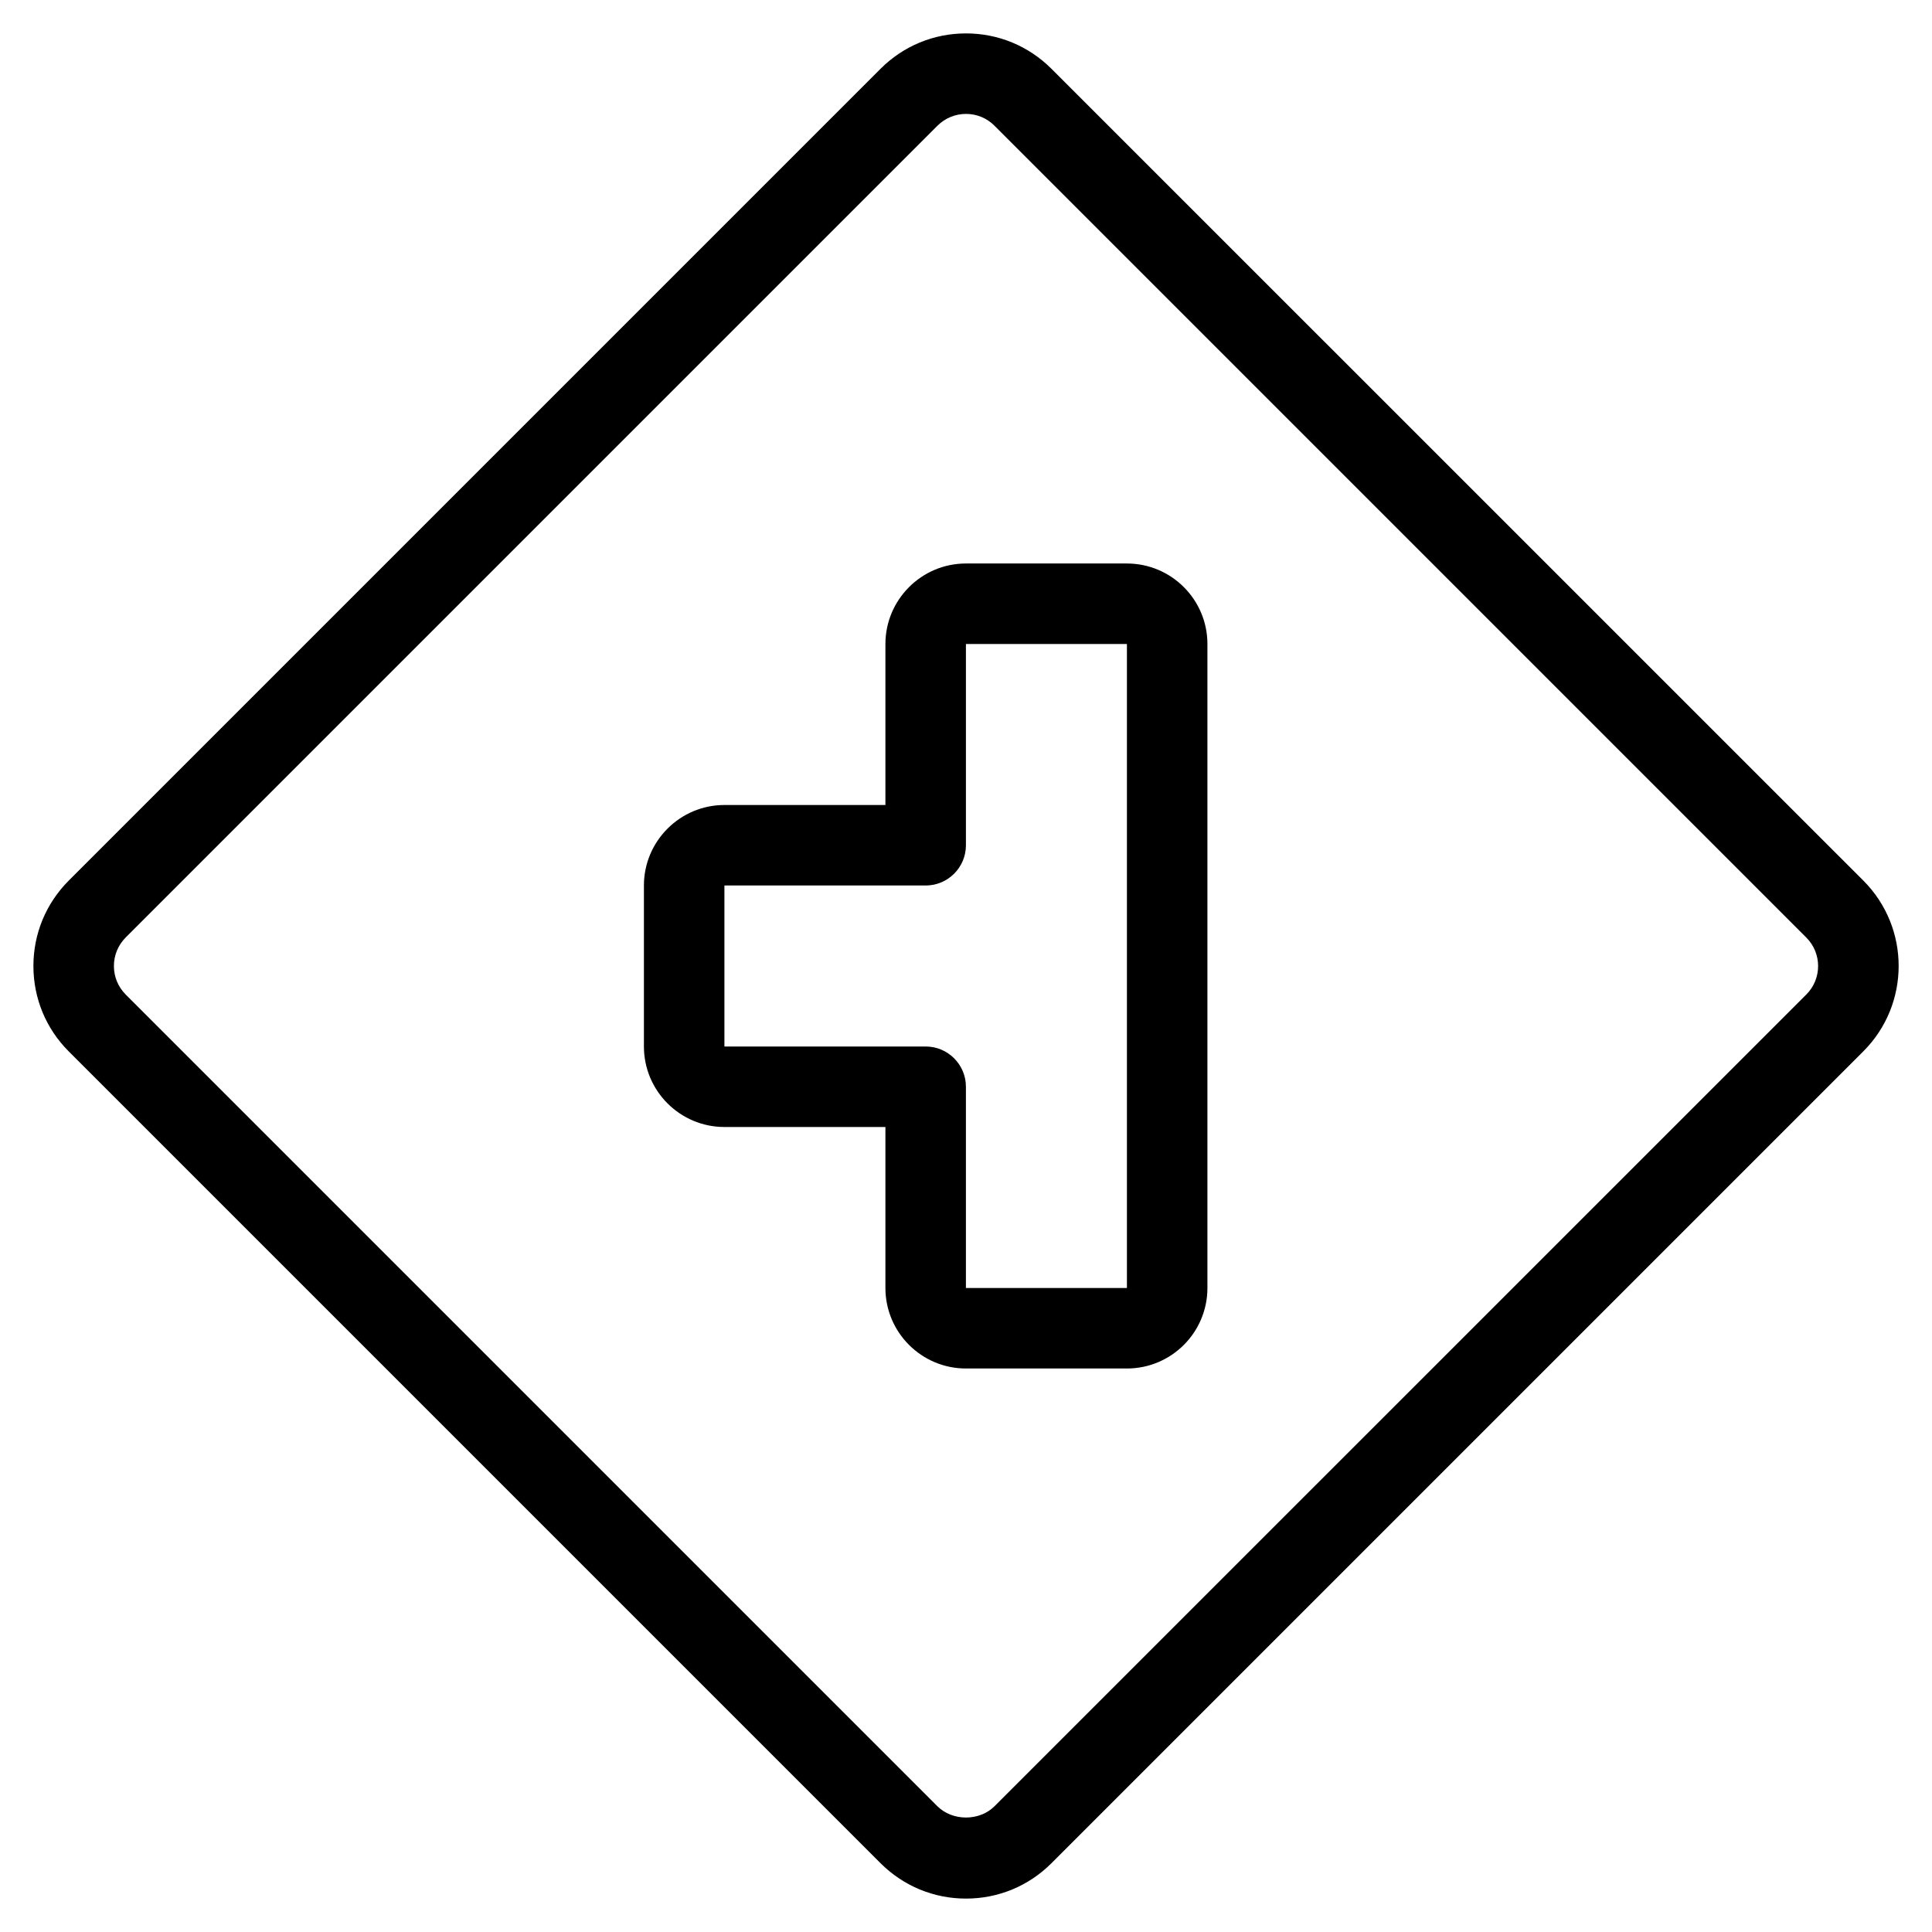 <?xml version="1.0" encoding="utf-8"?>
<!-- Generator: Adobe Illustrator 22.1.0, SVG Export Plug-In . SVG Version: 6.00 Build 0)  -->
<svg version="1.1" id="Layer_1" xmlns="http://www.w3.org/2000/svg" xmlns:xlink="http://www.w3.org/1999/xlink" x="0px" y="0px"
	 viewBox="0 0 24 24" style="enable-background:new 0 0 24 24;" xml:space="preserve">
<g>
	<title>road-sign-side-road-left-1_1</title>
	<path d="M12,23.585c-0.401,0-0.777-0.156-1.061-0.439L0.854,13.061C0.571,12.778,0.415,12.401,0.415,12
		c0-0.401,0.156-0.777,0.439-1.061L10.939,0.854c0.283-0.283,0.66-0.439,1.061-0.439s0.777,0.156,1.061,0.439l10.086,10.085
		c0.585,0.585,0.585,1.536,0,2.121L13.061,23.146C12.778,23.429,12.401,23.585,12,23.585z M12,1.415
		c-0.133,0-0.259,0.052-0.354,0.146L1.561,11.646C1.467,11.741,1.415,11.866,1.415,12s0.052,0.259,0.146,0.354l10.085,10.085
		c0.089,0.088,0.217,0.139,0.354,0.139c0.136,0,0.265-0.051,0.353-0.139l10.086-10.085c0.195-0.195,0.195-0.512,0-0.707
		L12.353,1.561C12.259,1.467,12.134,1.415,12,1.415z"/>
	<path d="M11.999,17c-0.551,0-1-0.448-1-1v-2h-2c-0.551,0-1-0.448-1-1v-2c0-0.551,0.449-1,1-1h2V8c0-0.551,0.449-1,1-1h2
		c0.552,0,1,0.449,1,1v8c0,0.552-0.448,1-1,1H11.999z M8.999,13h2.5c0.276,0,0.5,0.224,0.5,0.5V16h2V8h-2v2.5
		c0,0.276-0.224,0.5-0.5,0.5h-2.5L8.999,13z"/>
</g>
</svg>
